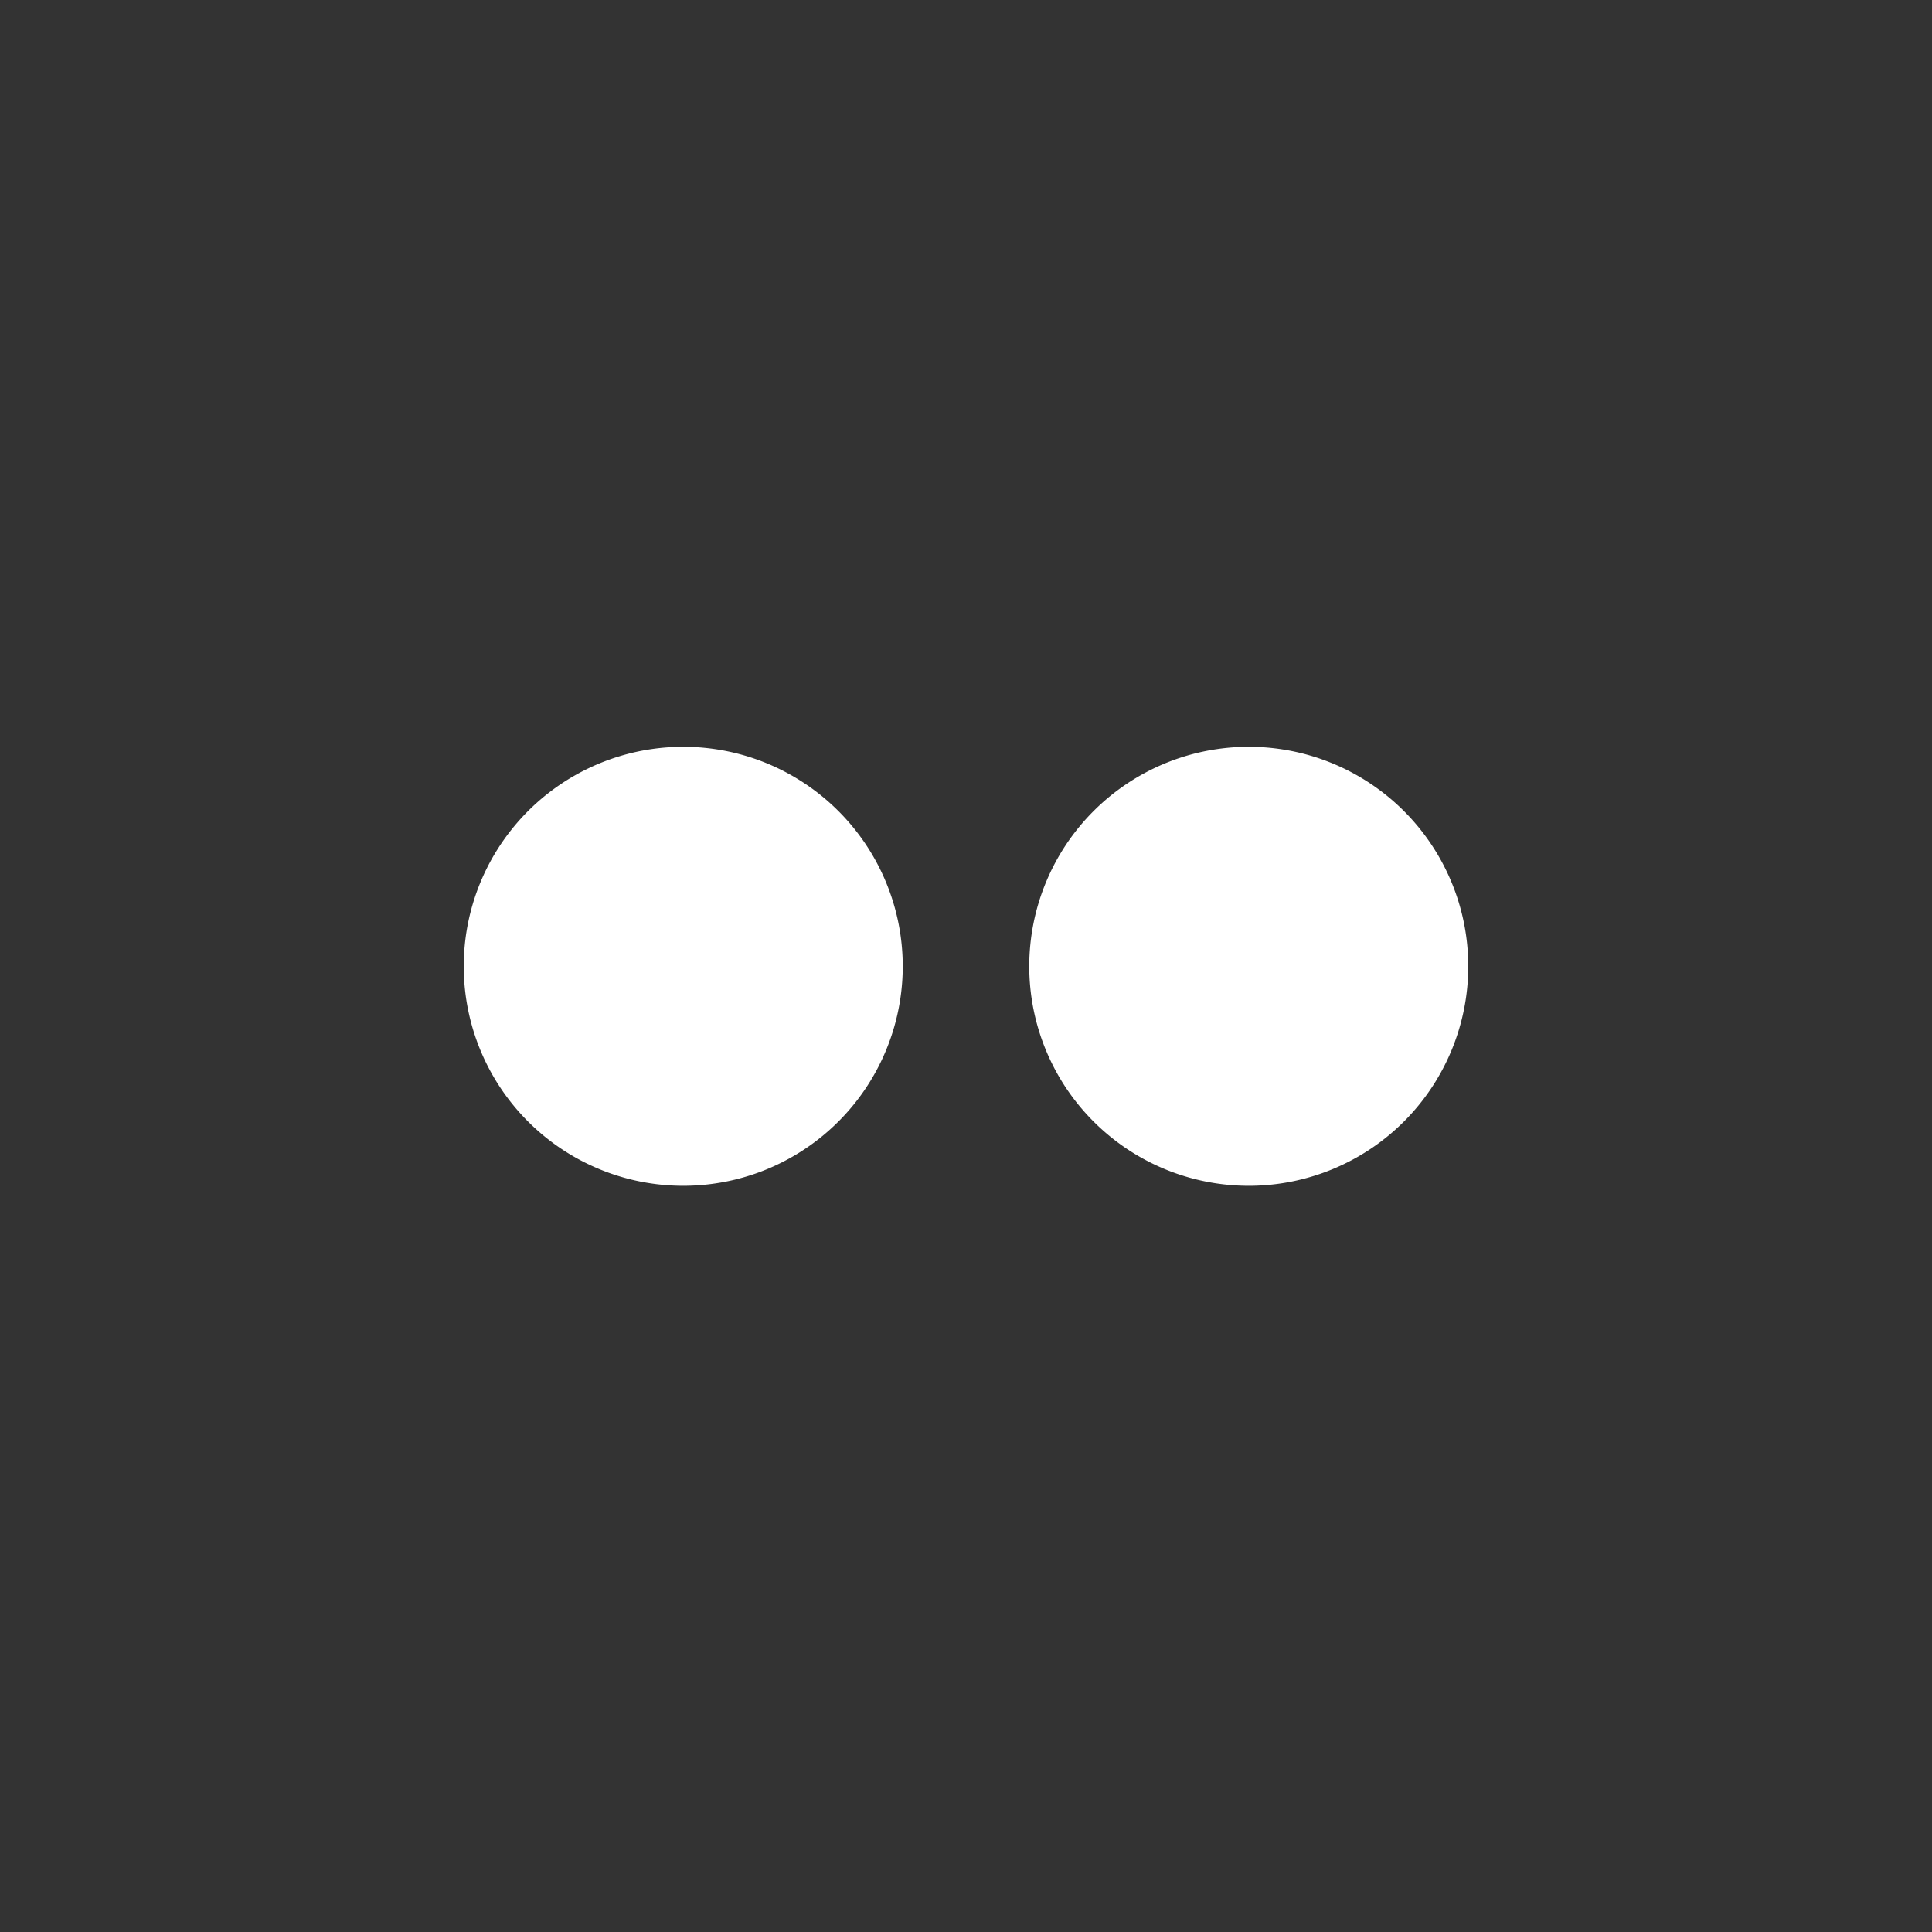 <svg xmlns="http://www.w3.org/2000/svg" viewBox="0 0 226.47 226.47"><rect x="0" y="0" width="226.47" height="226.47" fill="#333333" stroke="none"/><defs><style>.cls-1{fill:none;}.cls-2{fill:#fff;}</style></defs><g id="Layer_2" data-name="Layer 2"><g id="Logo_Only_White" data-name="Logo Only White"><g id="Flickr"><rect class="cls-1" width="226.47" height="226.47"/><path id="Flickr-2" data-name="Flickr" class="cls-2" d="M105.82,113.27A25.73,25.73,0,1,1,80.09,87.54,25.73,25.73,0,0,1,105.82,113.27Zm40.56-25.73a25.73,25.73,0,1,0,25.73,25.73A25.73,25.73,0,0,0,146.38,87.54Z"/></g></g></g></svg>